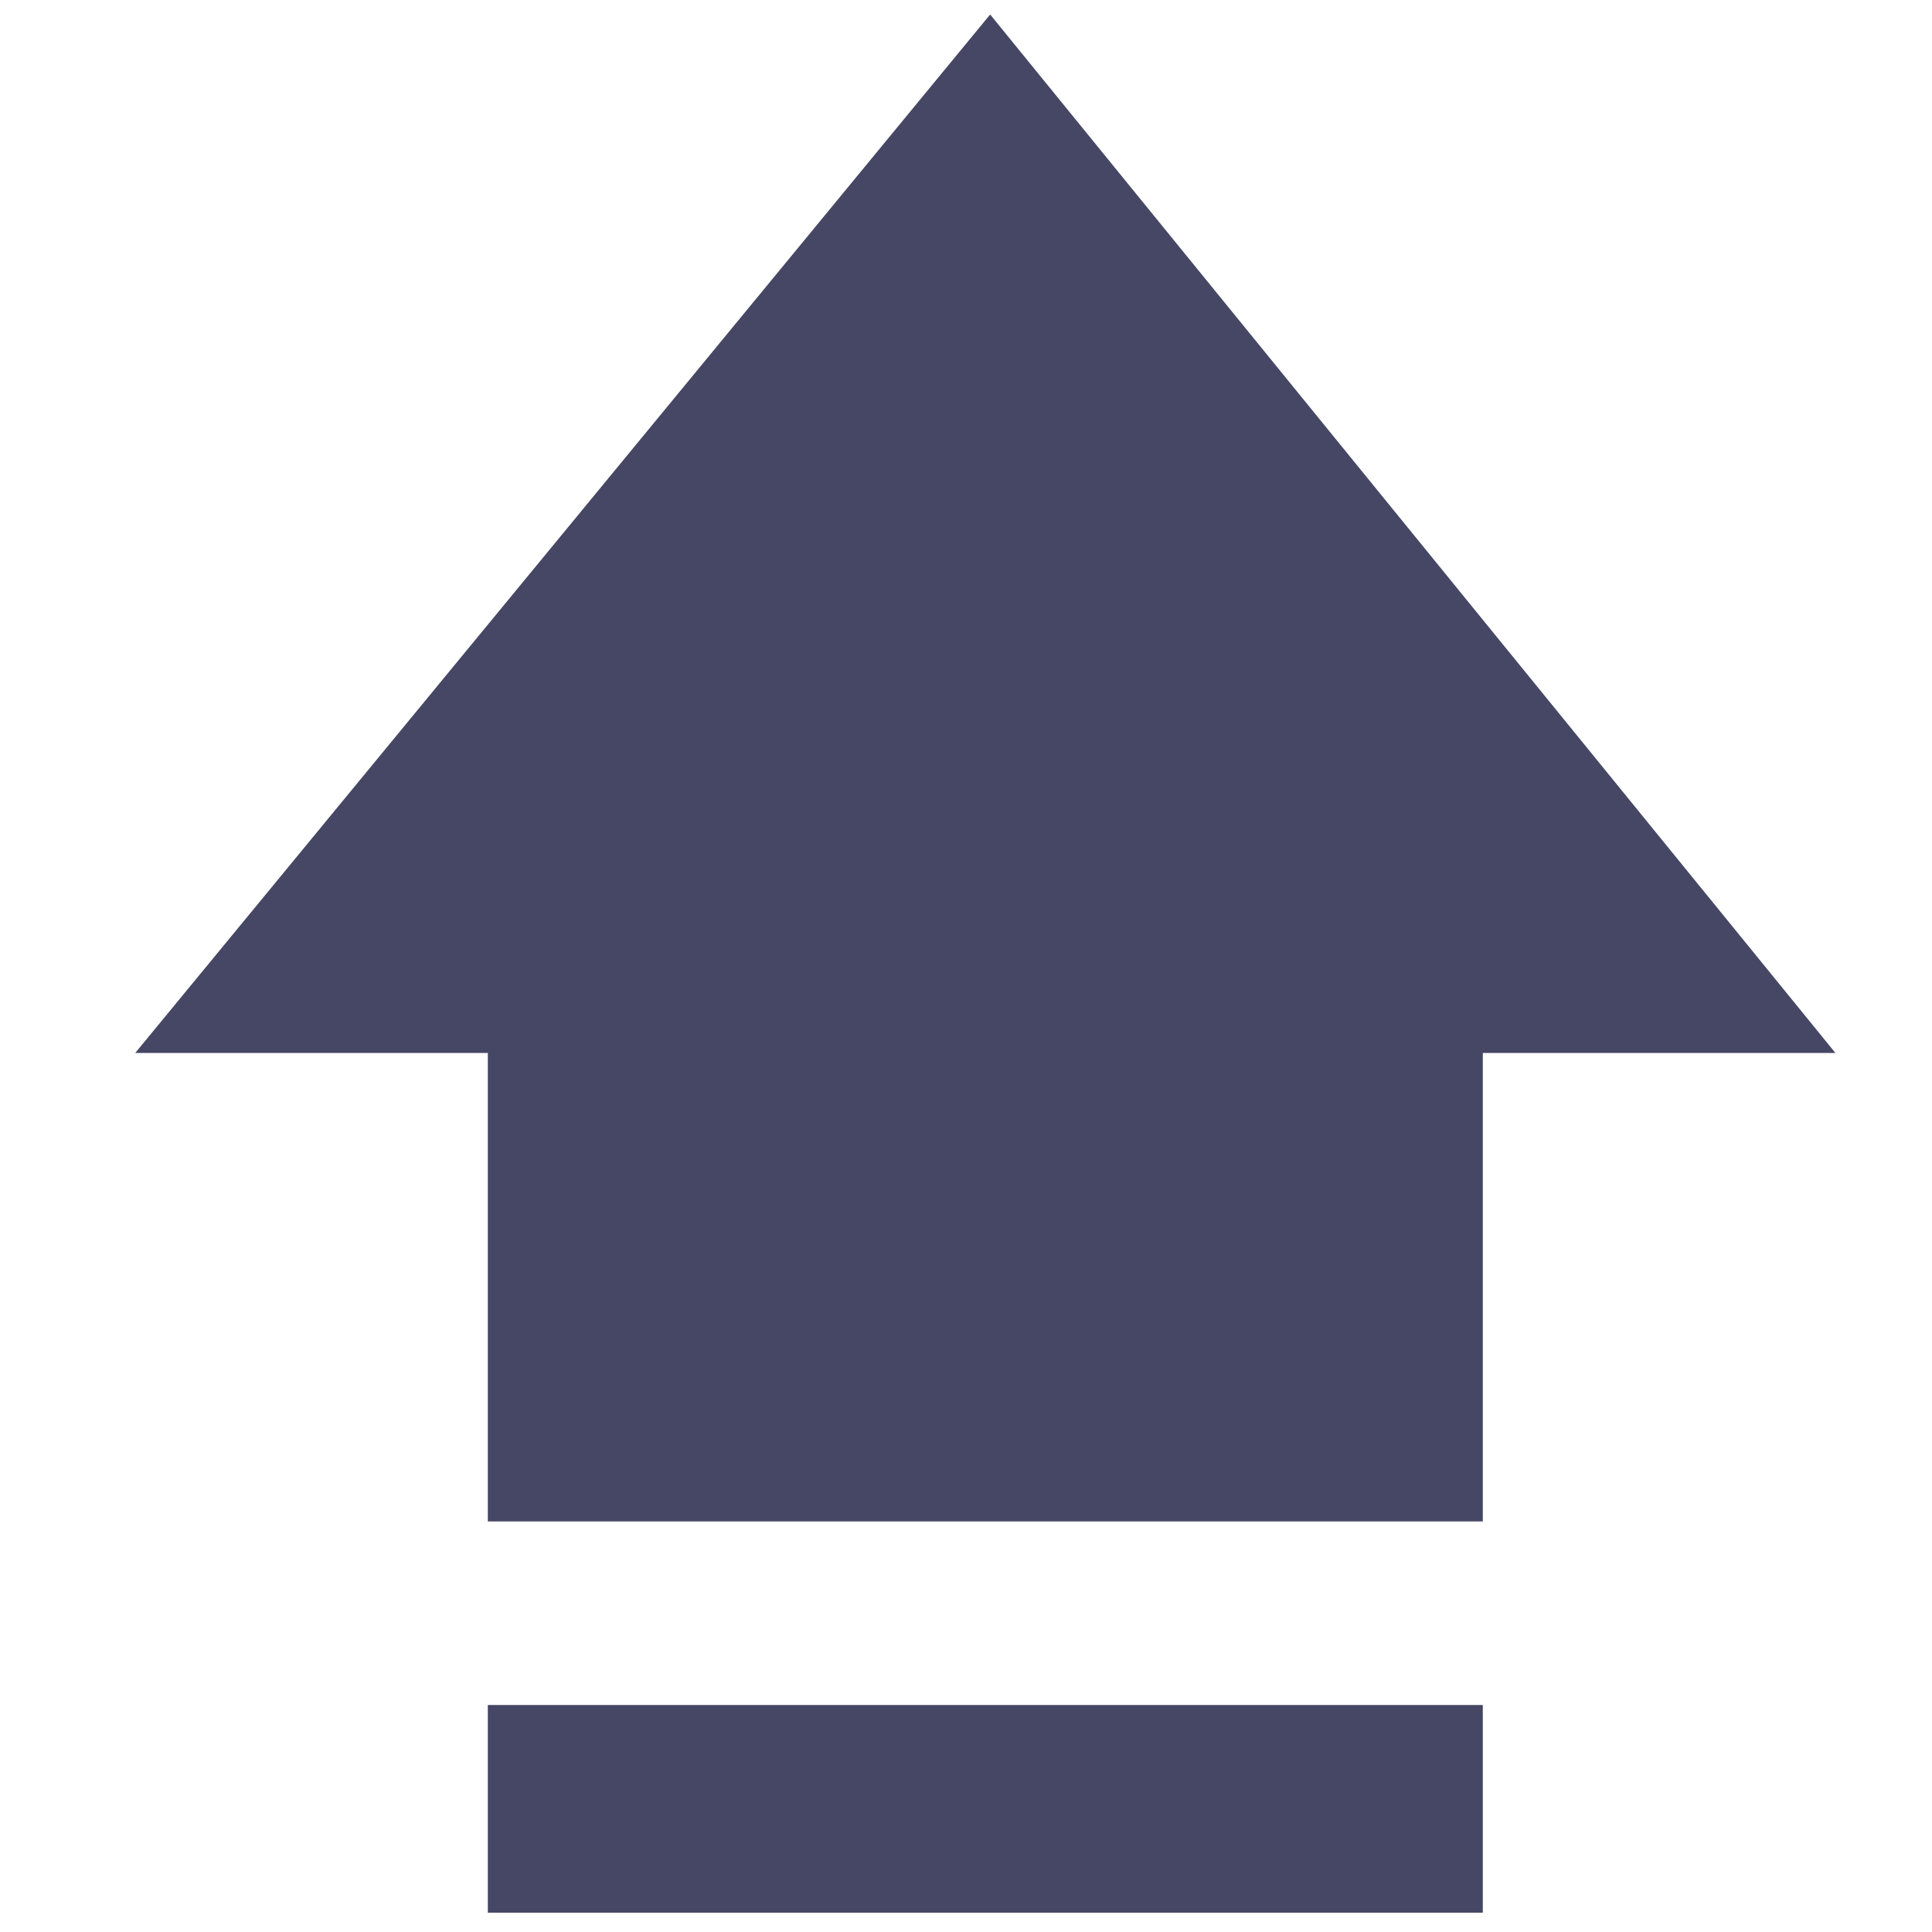 <?xml version="1.0" encoding="utf-8"?>
<!-- Generator: Adobe Illustrator 18.0.0, SVG Export Plug-In . SVG Version: 6.00 Build 0)  -->
<!DOCTYPE svg PUBLIC "-//W3C//DTD SVG 1.1//EN" "http://www.w3.org/Graphics/SVG/1.1/DTD/svg11.dtd">
<svg version="1.1" id="Lag_1" xmlns:x="http://ns.adobe.com/Extensibility/1.0/" xmlns:i="http://ns.adobe.com/AdobeIllustrator/10.0/" xmlns:graph="http://ns.adobe.com/Graphs/1.0/"
	 xmlns="http://www.w3.org/2000/svg" xmlns:xlink="http://www.w3.org/1999/xlink" x="0px" y="0px" width="40px" height="40px"
	 viewBox="0 0 40 40" enable-background="new 0 0 40 40" xml:space="preserve">
<g id="Lag_1_1_">
	<g>
		<g>
			<path fill="#464665" d="M30.7,31.5v-9.7H38L20.5,0.3L2.8,21.8h7.3v9.7H30.7z M10.1,39.6h20.6v-4.3H10.1V39.6z"/>
		</g>
	</g>
</g>
<g id="tekst">
</g>
</svg>
